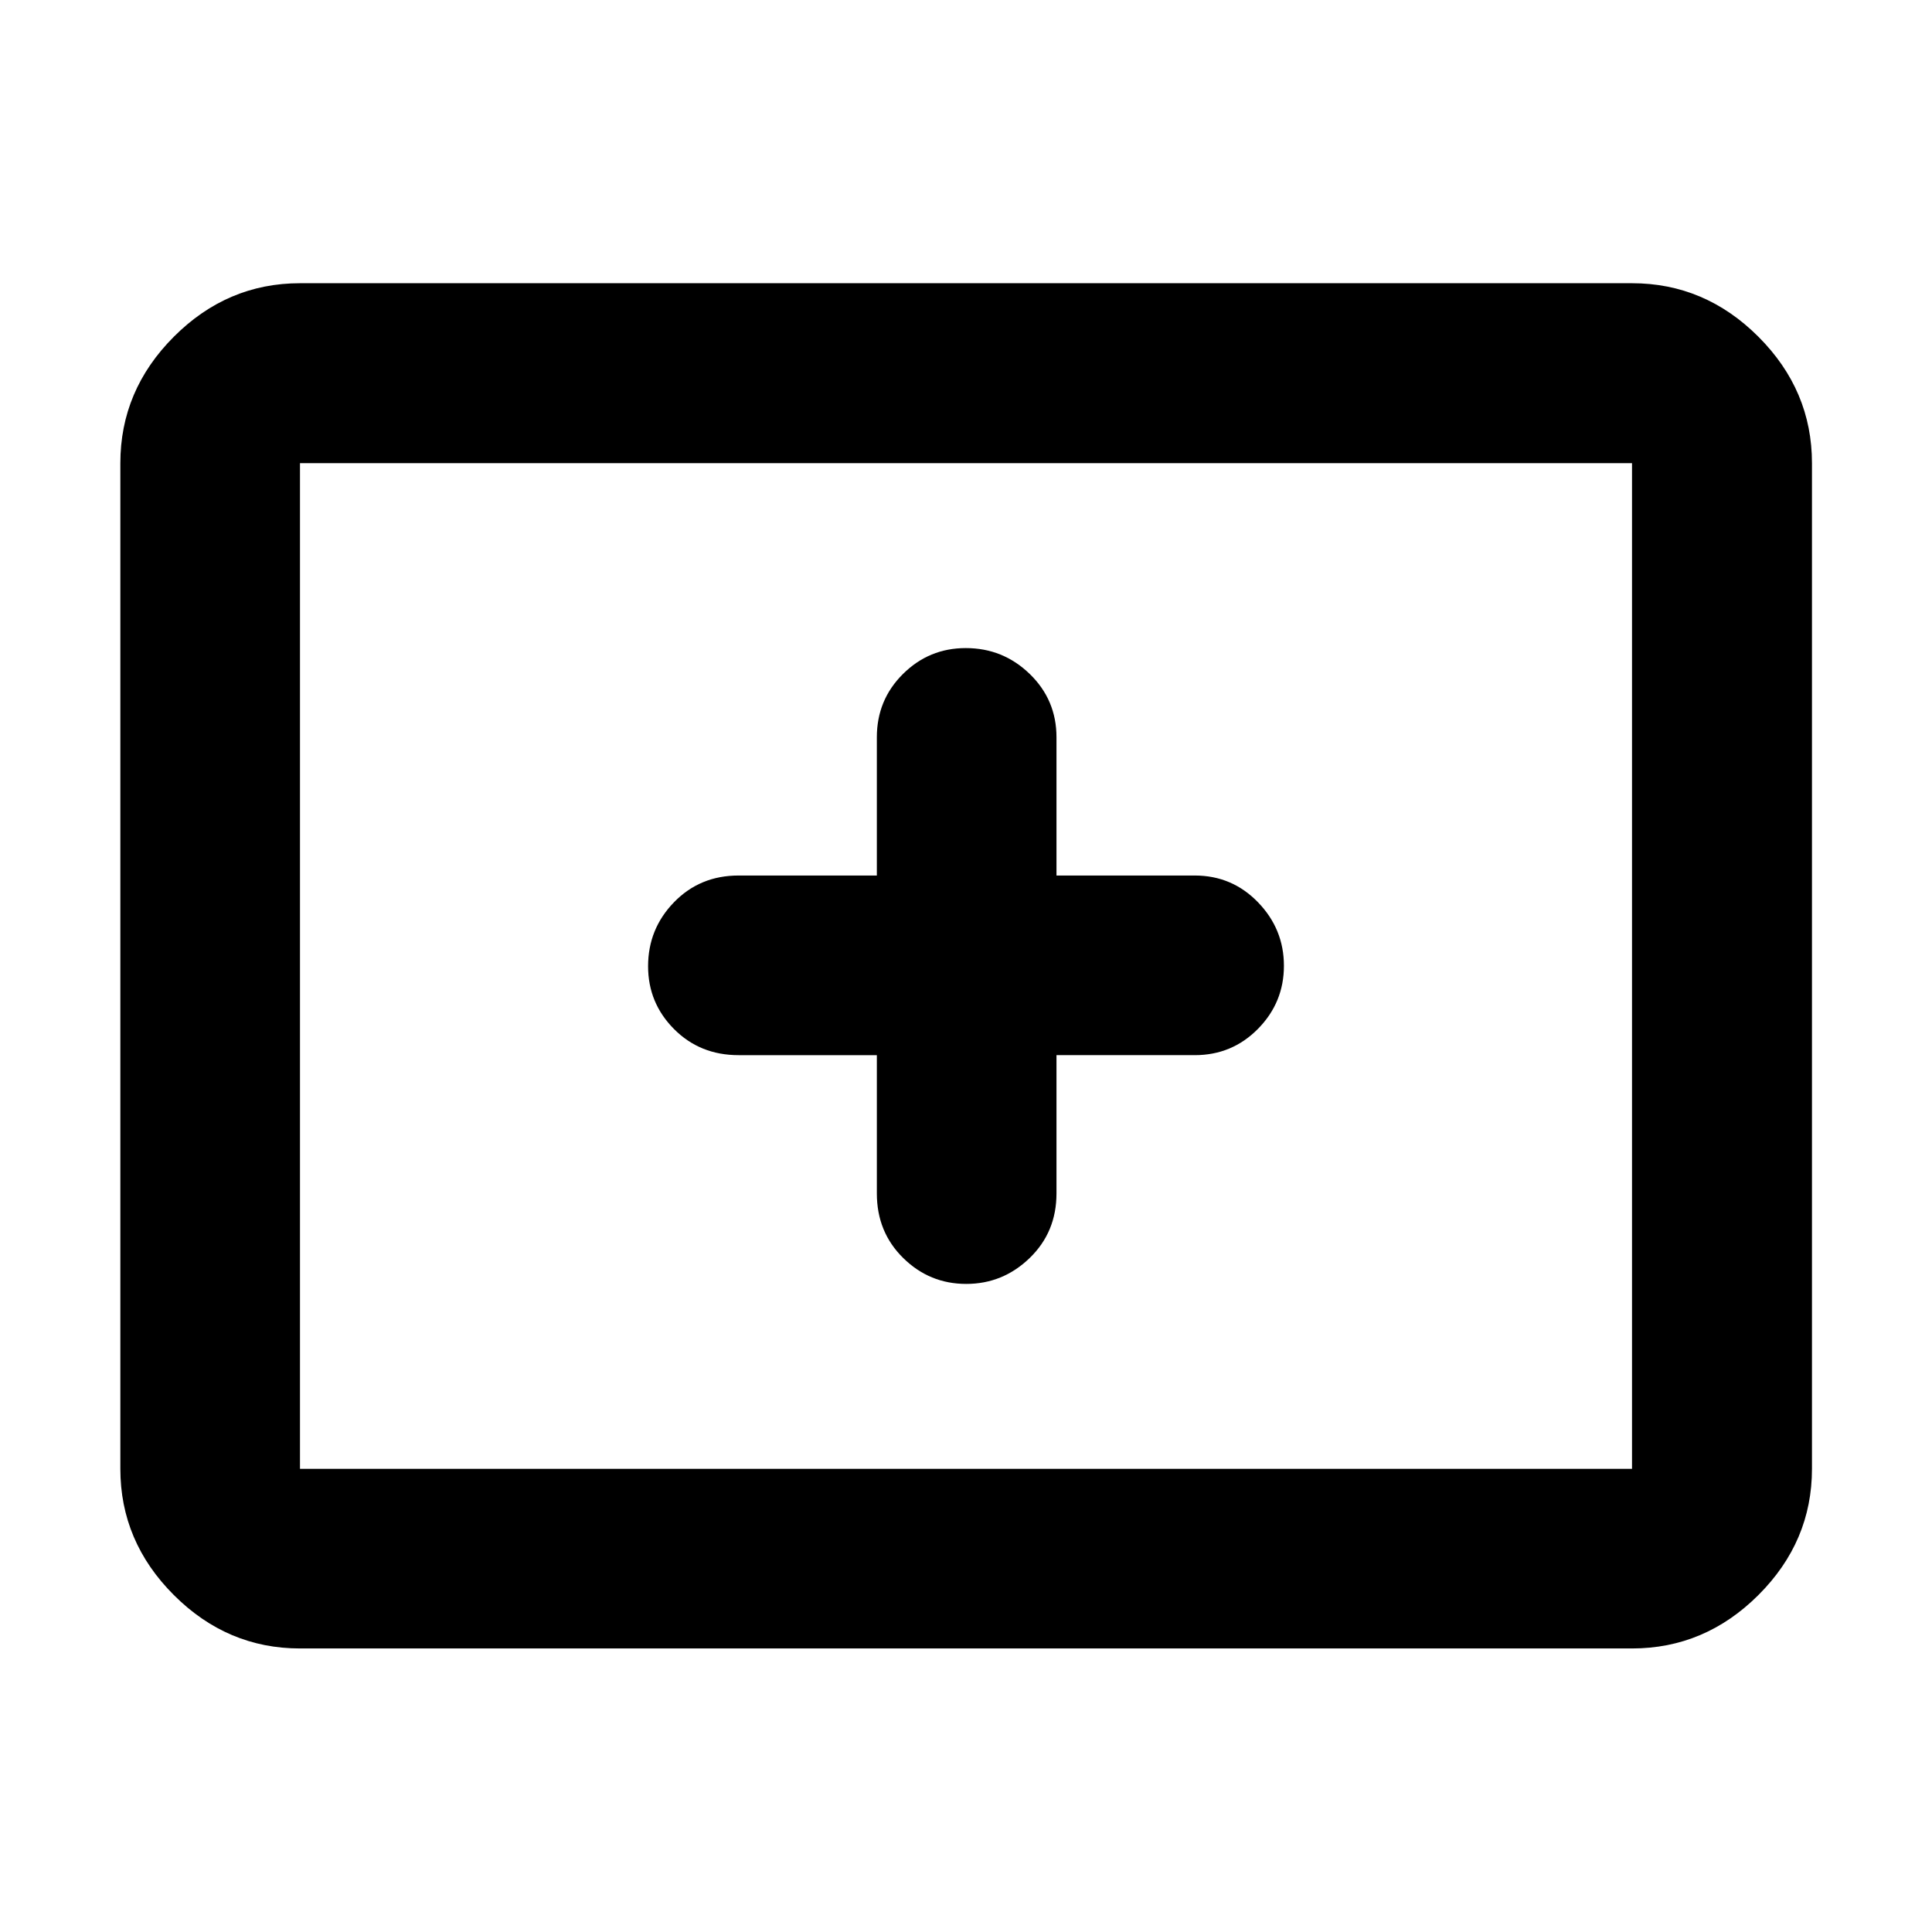 <svg xmlns="http://www.w3.org/2000/svg" height="40" viewBox="0 -960 960 960" width="40"><path d="M149.06-140.89q-36.14 0-62.7-26.56-26.56-26.56-26.56-62.7v-499.7q0-36.2 26.56-62.81t62.7-26.61h661.88q36.21 0 62.82 26.61 26.6 26.61 26.6 62.81v499.7q0 36.14-26.6 62.7-26.61 26.56-62.82 26.56H149.06Zm0-89.26h661.88v-499.7H149.06v499.7Zm0 0v-499.7 499.7ZM435.7-435.7v68.71q0 19.19 13.08 32.07 13.08 12.89 31.33 12.89 18.24 0 31.55-12.89 13.3-12.88 13.3-32.07v-68.71h68.71q18.54 0 31.42-13.08 12.88-13.08 12.88-31.33 0-18.24-12.88-31.55-12.88-13.3-31.42-13.3h-68.71v-68.71q0-18.54-13.27-31.42-13.27-12.88-31.81-12.88-18.25 0-31.21 12.88-12.97 12.88-12.97 31.42v68.71h-68.71q-19.19 0-32.07 13.27-12.89 13.27-12.89 31.81 0 18.25 12.89 31.21 12.88 12.97 32.07 12.97h68.71Z"/></svg>